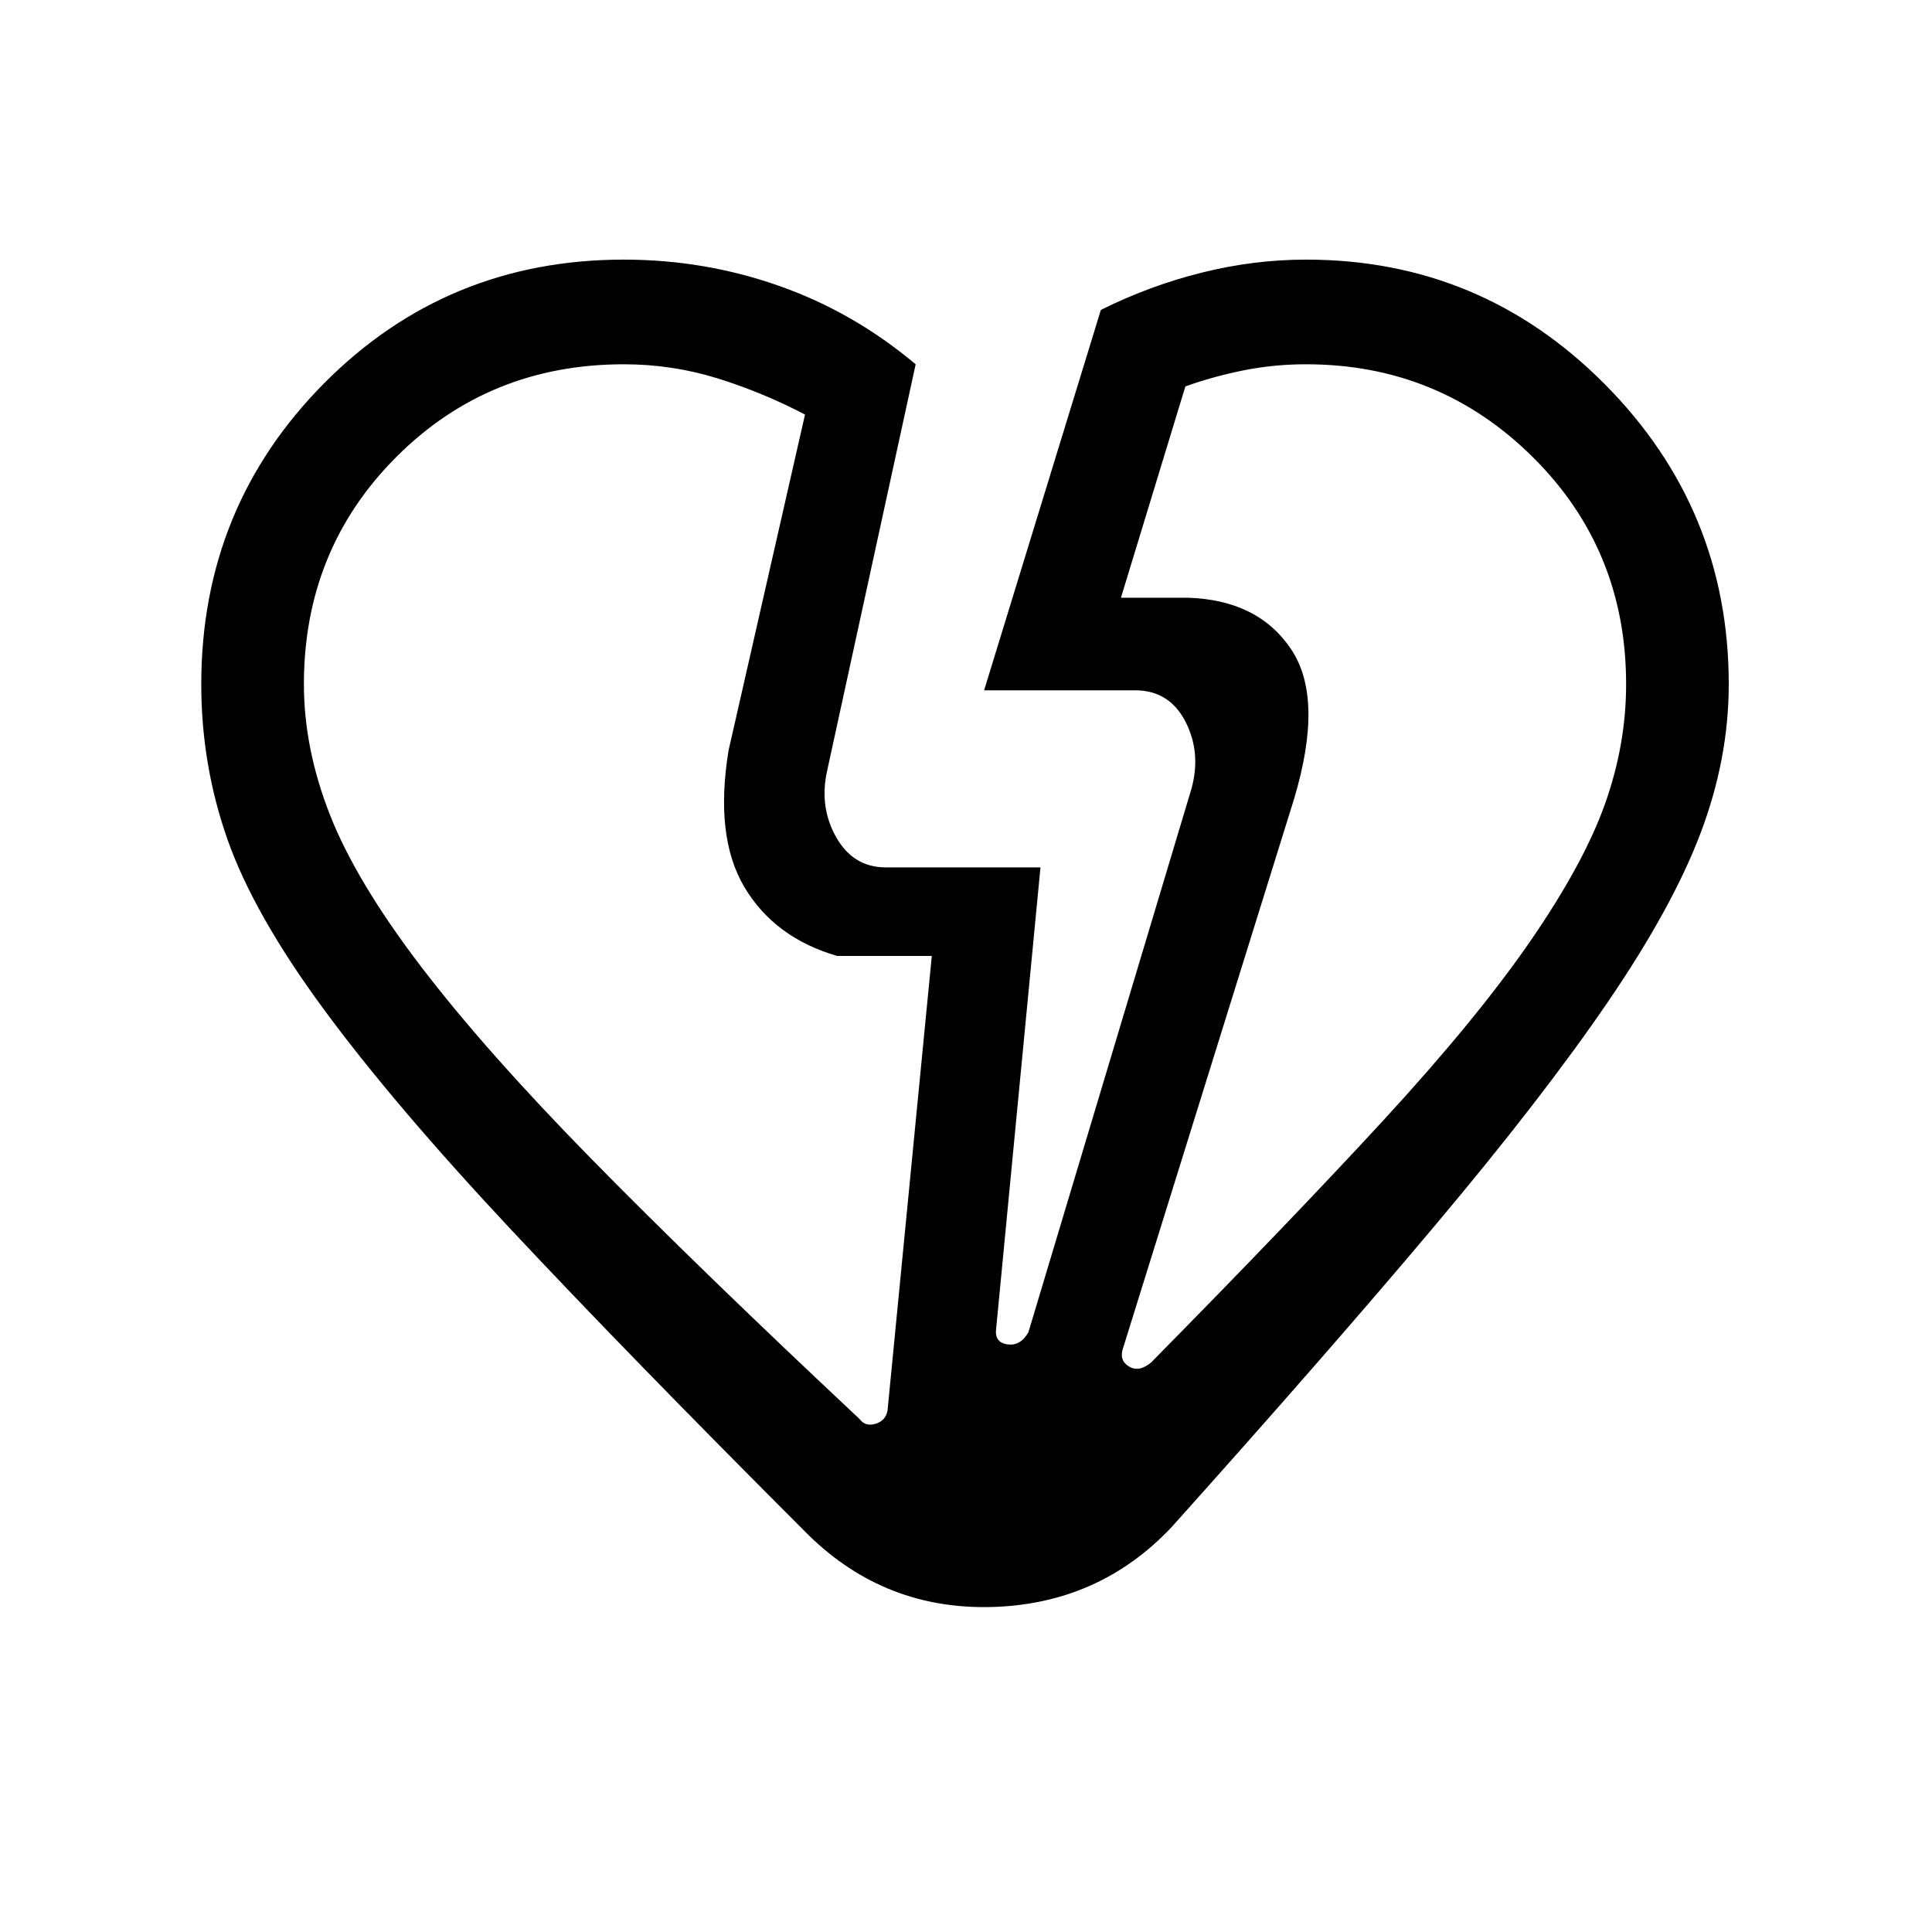 <svg xmlns="http://www.w3.org/2000/svg" height="40" width="40"><path d="M16.75 31.792q-3.75-3.75-6.188-6.354-2.437-2.605-3.874-4.563-1.438-1.958-1.98-3.5-.541-1.542-.541-3.208 0-3.667 2.541-6.229 2.542-2.563 6.209-2.563 1.666 0 3.208.542 1.542.541 2.833 1.625l-1.833 8.416q-.167.75.187 1.375.355.625 1.021.625h3.209l-.917 9.542q-.042.292.229.333.271.042.438-.25l3.375-11.25q.208-.75-.125-1.395-.334-.646-1.042-.646h-3.125l2.417-7.875q1-.5 2.083-.771 1.083-.271 2.167-.271 3.625 0 6.187 2.583 2.563 2.584 2.563 6.209 0 1.541-.584 3.083-.583 1.542-1.937 3.521-1.354 1.979-3.563 4.604Q27.5 28 24.25 31.625q-1.5 1.583-3.708 1.646-2.209.062-3.792-1.479ZM6.292 14.167q0 1.333.541 2.708Q7.375 18.25 8.708 20q1.334 1.75 3.542 4 2.208 2.25 5.542 5.375.125.167.333.104.208-.062.25-.271l.917-9.416h-1.959q-1.291-.375-1.916-1.417t-.334-2.833l1.584-6.959q-.875-.458-1.813-.75-.937-.291-1.937-.291-2.792 0-4.709 1.916-1.916 1.917-1.916 4.709Zm27.375 0q0-2.792-1.938-4.709-1.937-1.916-4.687-1.916-.667 0-1.292.125T24.542 8l-1.334 4.375h1.375q1.459.042 2.146 1.063.688 1.02.063 3.104L23.25 27.917q-.083.25.125.375.208.125.458-.084 2.917-2.958 4.834-5.041 1.916-2.084 3.021-3.688 1.104-1.604 1.541-2.833.438-1.229.438-2.479Zm-6.875 2.375Zm-11.709-1Z"/></svg>